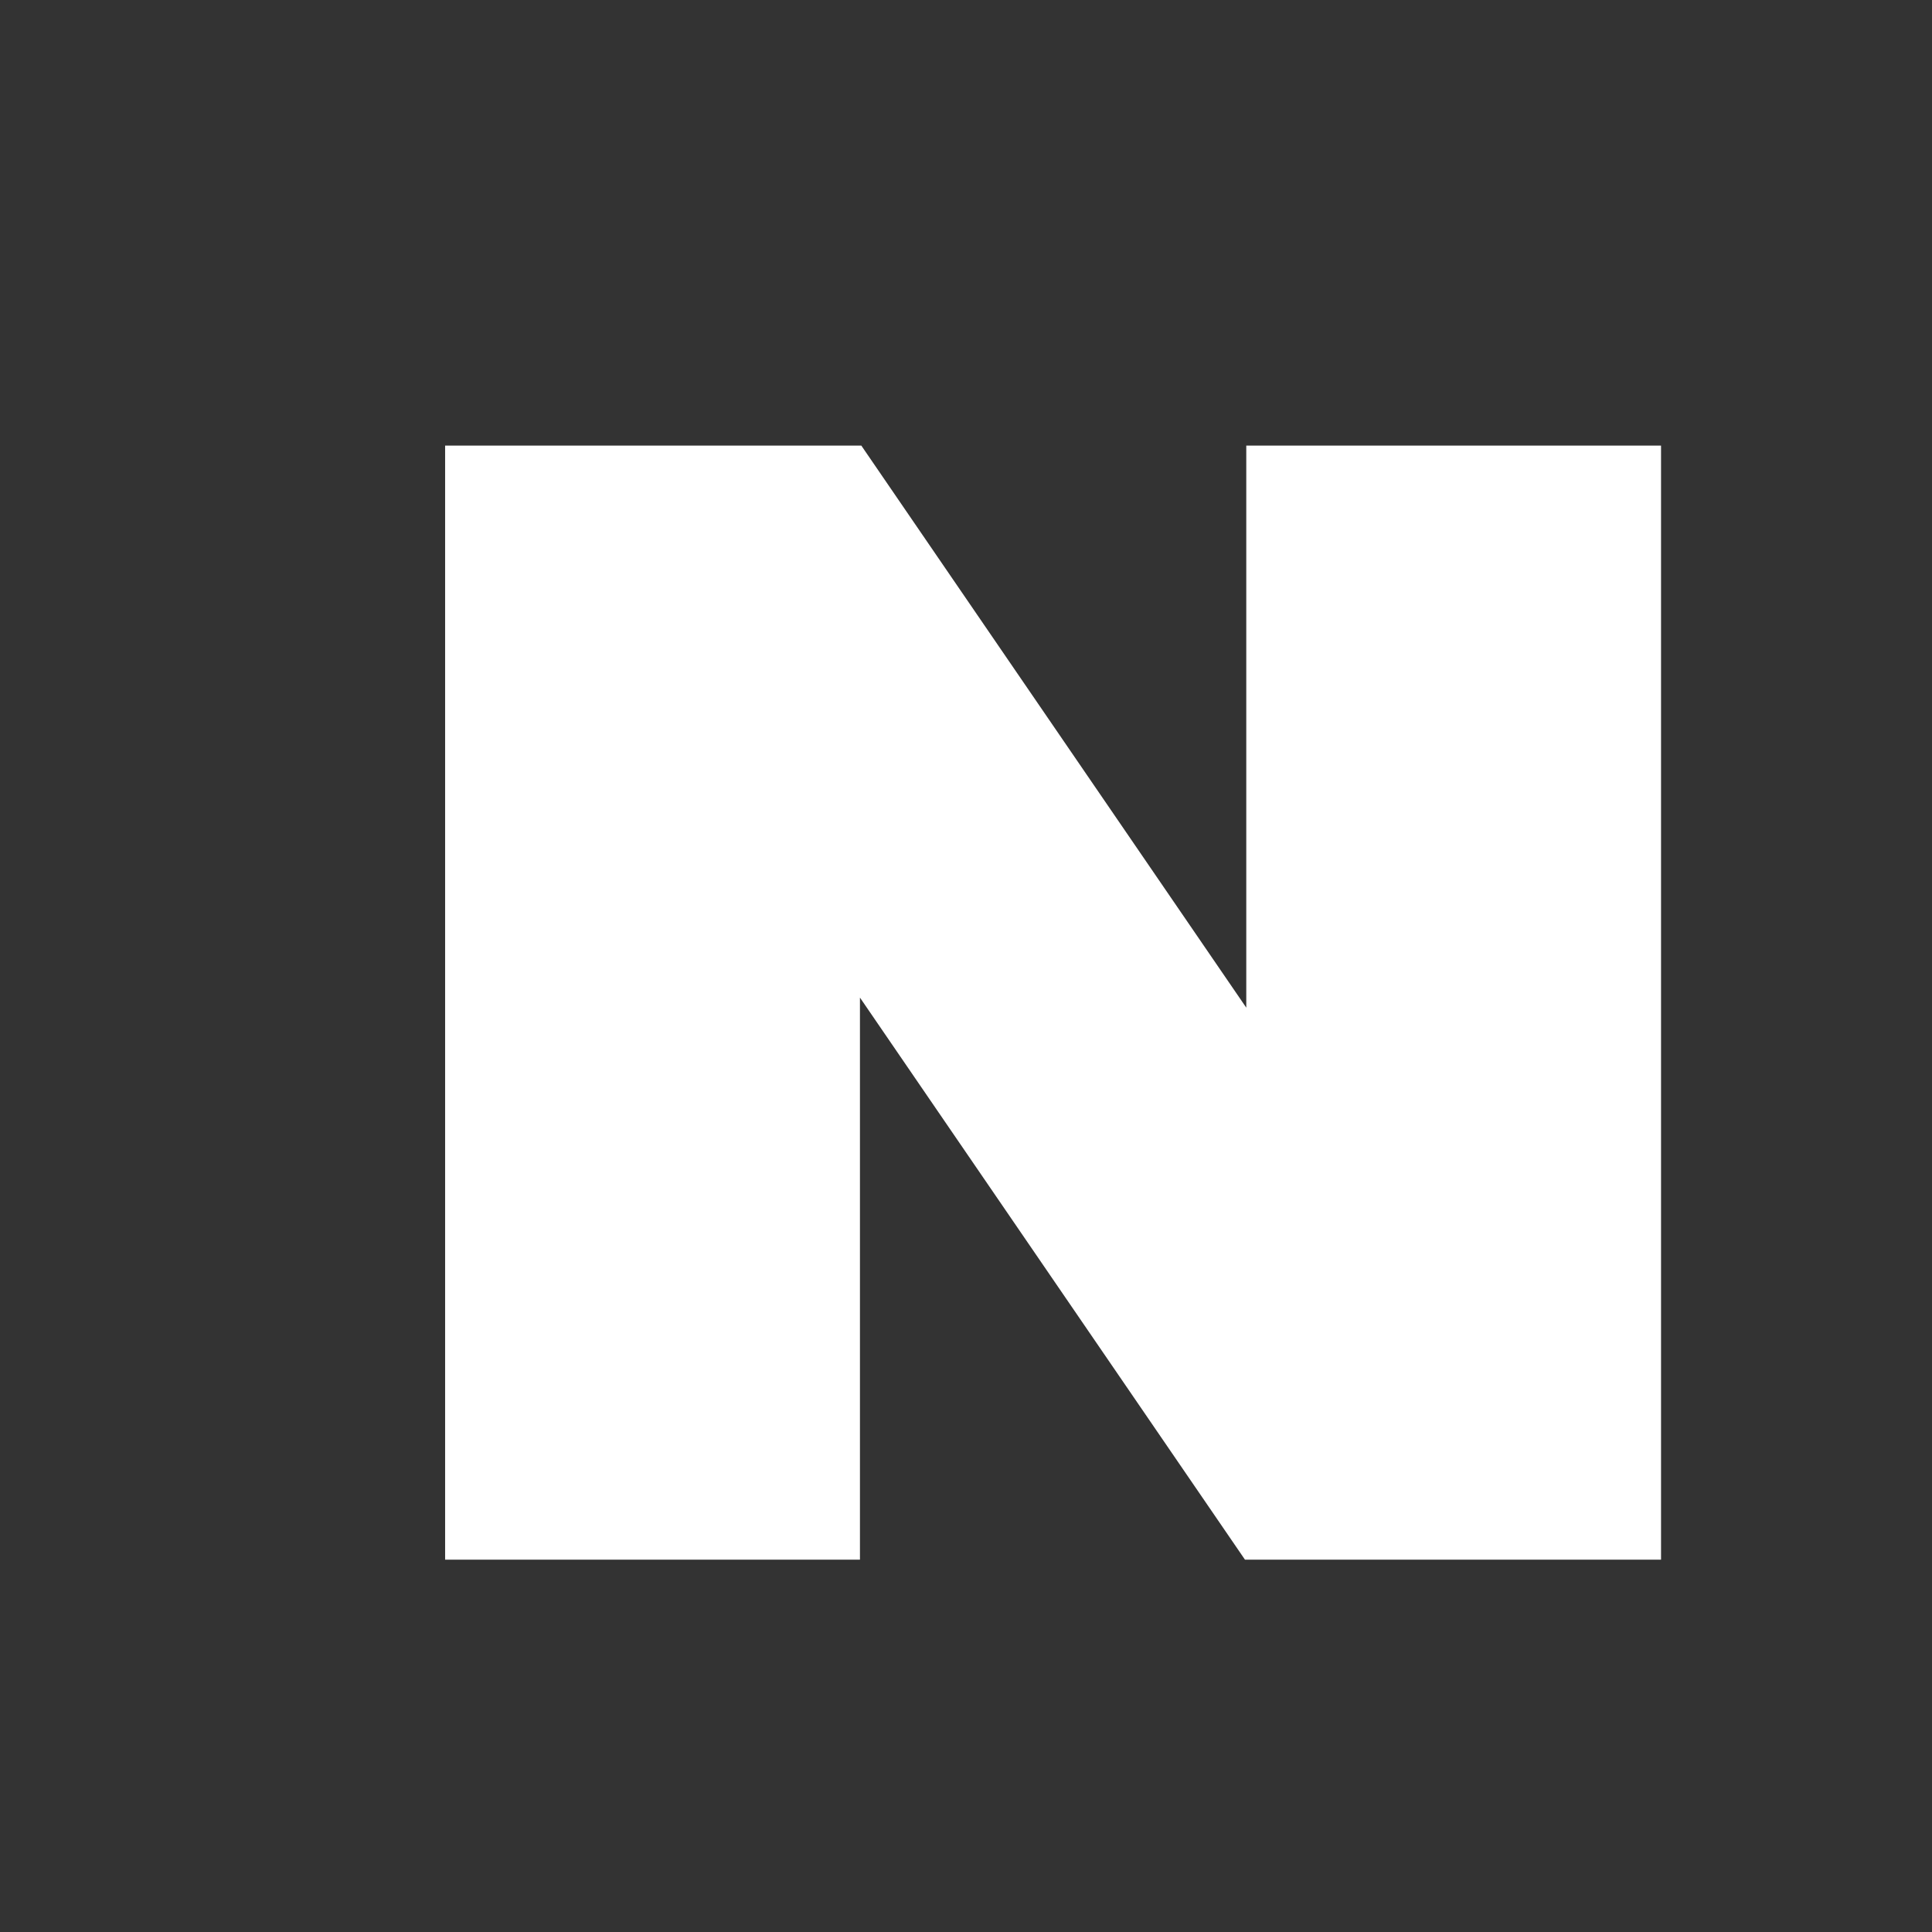 <svg xmlns="http://www.w3.org/2000/svg" width="28" height="28" viewBox="0 0 28 28">
  <rect x="0" y="0" width="28" height="28" fill="#333333" stroke="none"/>
  <g id="ic_naver_28_01" transform="translate(0.045)">
    <path id="패스_4662" data-name="패스 4662" d="M700.477,309.125v8.146l-5.579-8.146h-6.032v16.146h6.012v-8.146l5.58,8.146h6.03V309.125Z" transform="translate(-682.46 -302.667)" fill="#fff"/>
    <rect id="사각형_1272" data-name="사각형 1272" width="28" height="28" transform="translate(-0.045)" fill="none"/>
  </g>
</svg>

